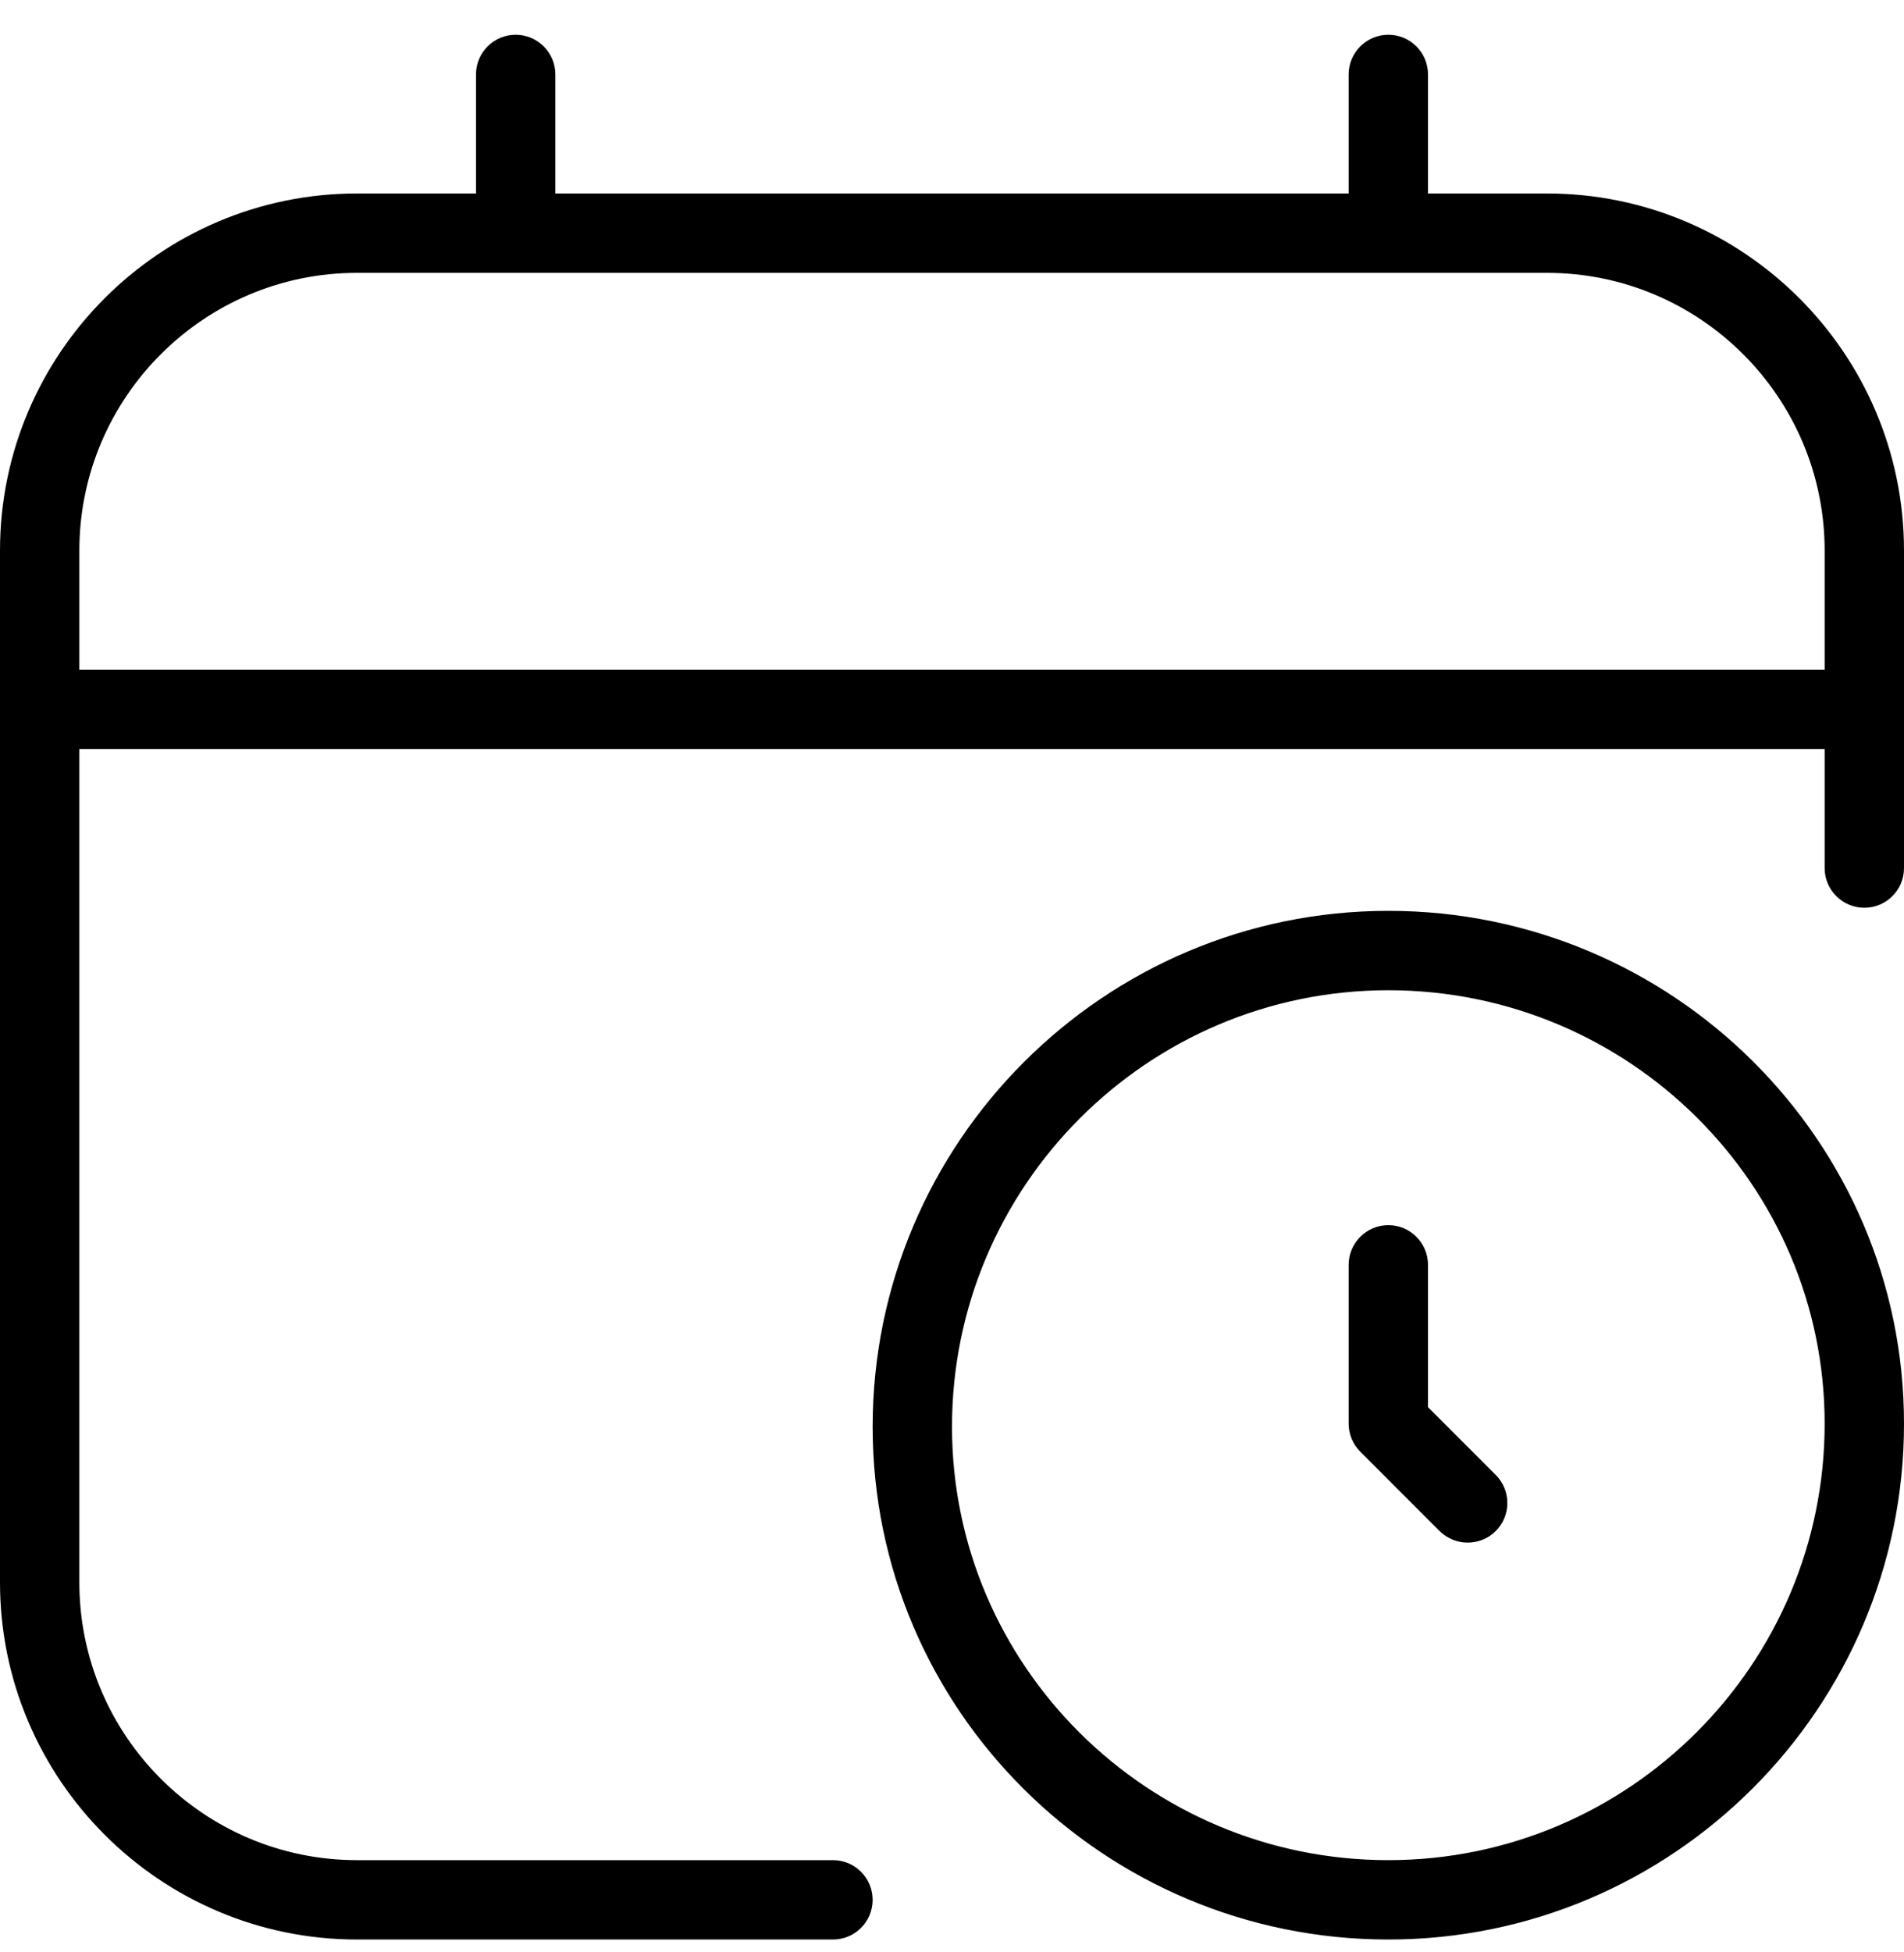 <svg width="40" height="41" viewBox="0 0 40 41" fill="none" xmlns="http://www.w3.org/2000/svg">
<path d="M29.167 19.128C23.193 19.128 18.333 23.988 18.333 29.962C18.333 35.9 23.193 40.73 29.167 40.73C35.14 40.73 40 35.87 40 29.897C40 23.958 35.14 19.128 29.167 19.128ZM29.167 39.063C24.113 39.063 20 34.98 20 29.962C20 24.907 24.113 20.795 29.167 20.795C34.22 20.795 38.333 24.878 38.333 29.897C38.333 34.952 34.22 39.063 29.167 39.063ZM31.423 30.973C31.748 31.298 31.748 31.827 31.423 32.152C31.26 32.315 31.047 32.395 30.833 32.395C30.62 32.395 30.407 32.313 30.243 32.152L28.577 30.485C28.42 30.328 28.333 30.117 28.333 29.895V26.562C28.333 26.102 28.707 25.728 29.167 25.728C29.627 25.728 30 26.102 30 26.562V29.55L31.423 30.973ZM32.5 4.063H30V1.563C30 1.103 29.627 0.73 29.167 0.73C28.707 0.73 28.333 1.103 28.333 1.563V4.063H11.667V1.563C11.667 1.103 11.293 0.73 10.833 0.73C10.373 0.73 10 1.103 10 1.563V4.063H7.5C3.365 4.063 0 7.428 0 11.563V33.23C0 37.365 3.365 40.73 7.5 40.73H17.5C17.96 40.73 18.333 40.357 18.333 39.897C18.333 39.437 17.96 39.063 17.5 39.063H7.5C4.283 39.063 1.667 36.447 1.667 33.23V15.73H38.333V18.23C38.333 18.69 38.707 19.063 39.167 19.063C39.627 19.063 40 18.69 40 18.23V11.563C40 7.428 36.635 4.063 32.5 4.063ZM1.667 14.063V11.563C1.667 8.347 4.283 5.73 7.5 5.73H32.5C35.717 5.73 38.333 8.347 38.333 11.563V14.063H1.667Z" fill="black"/>
</svg>
